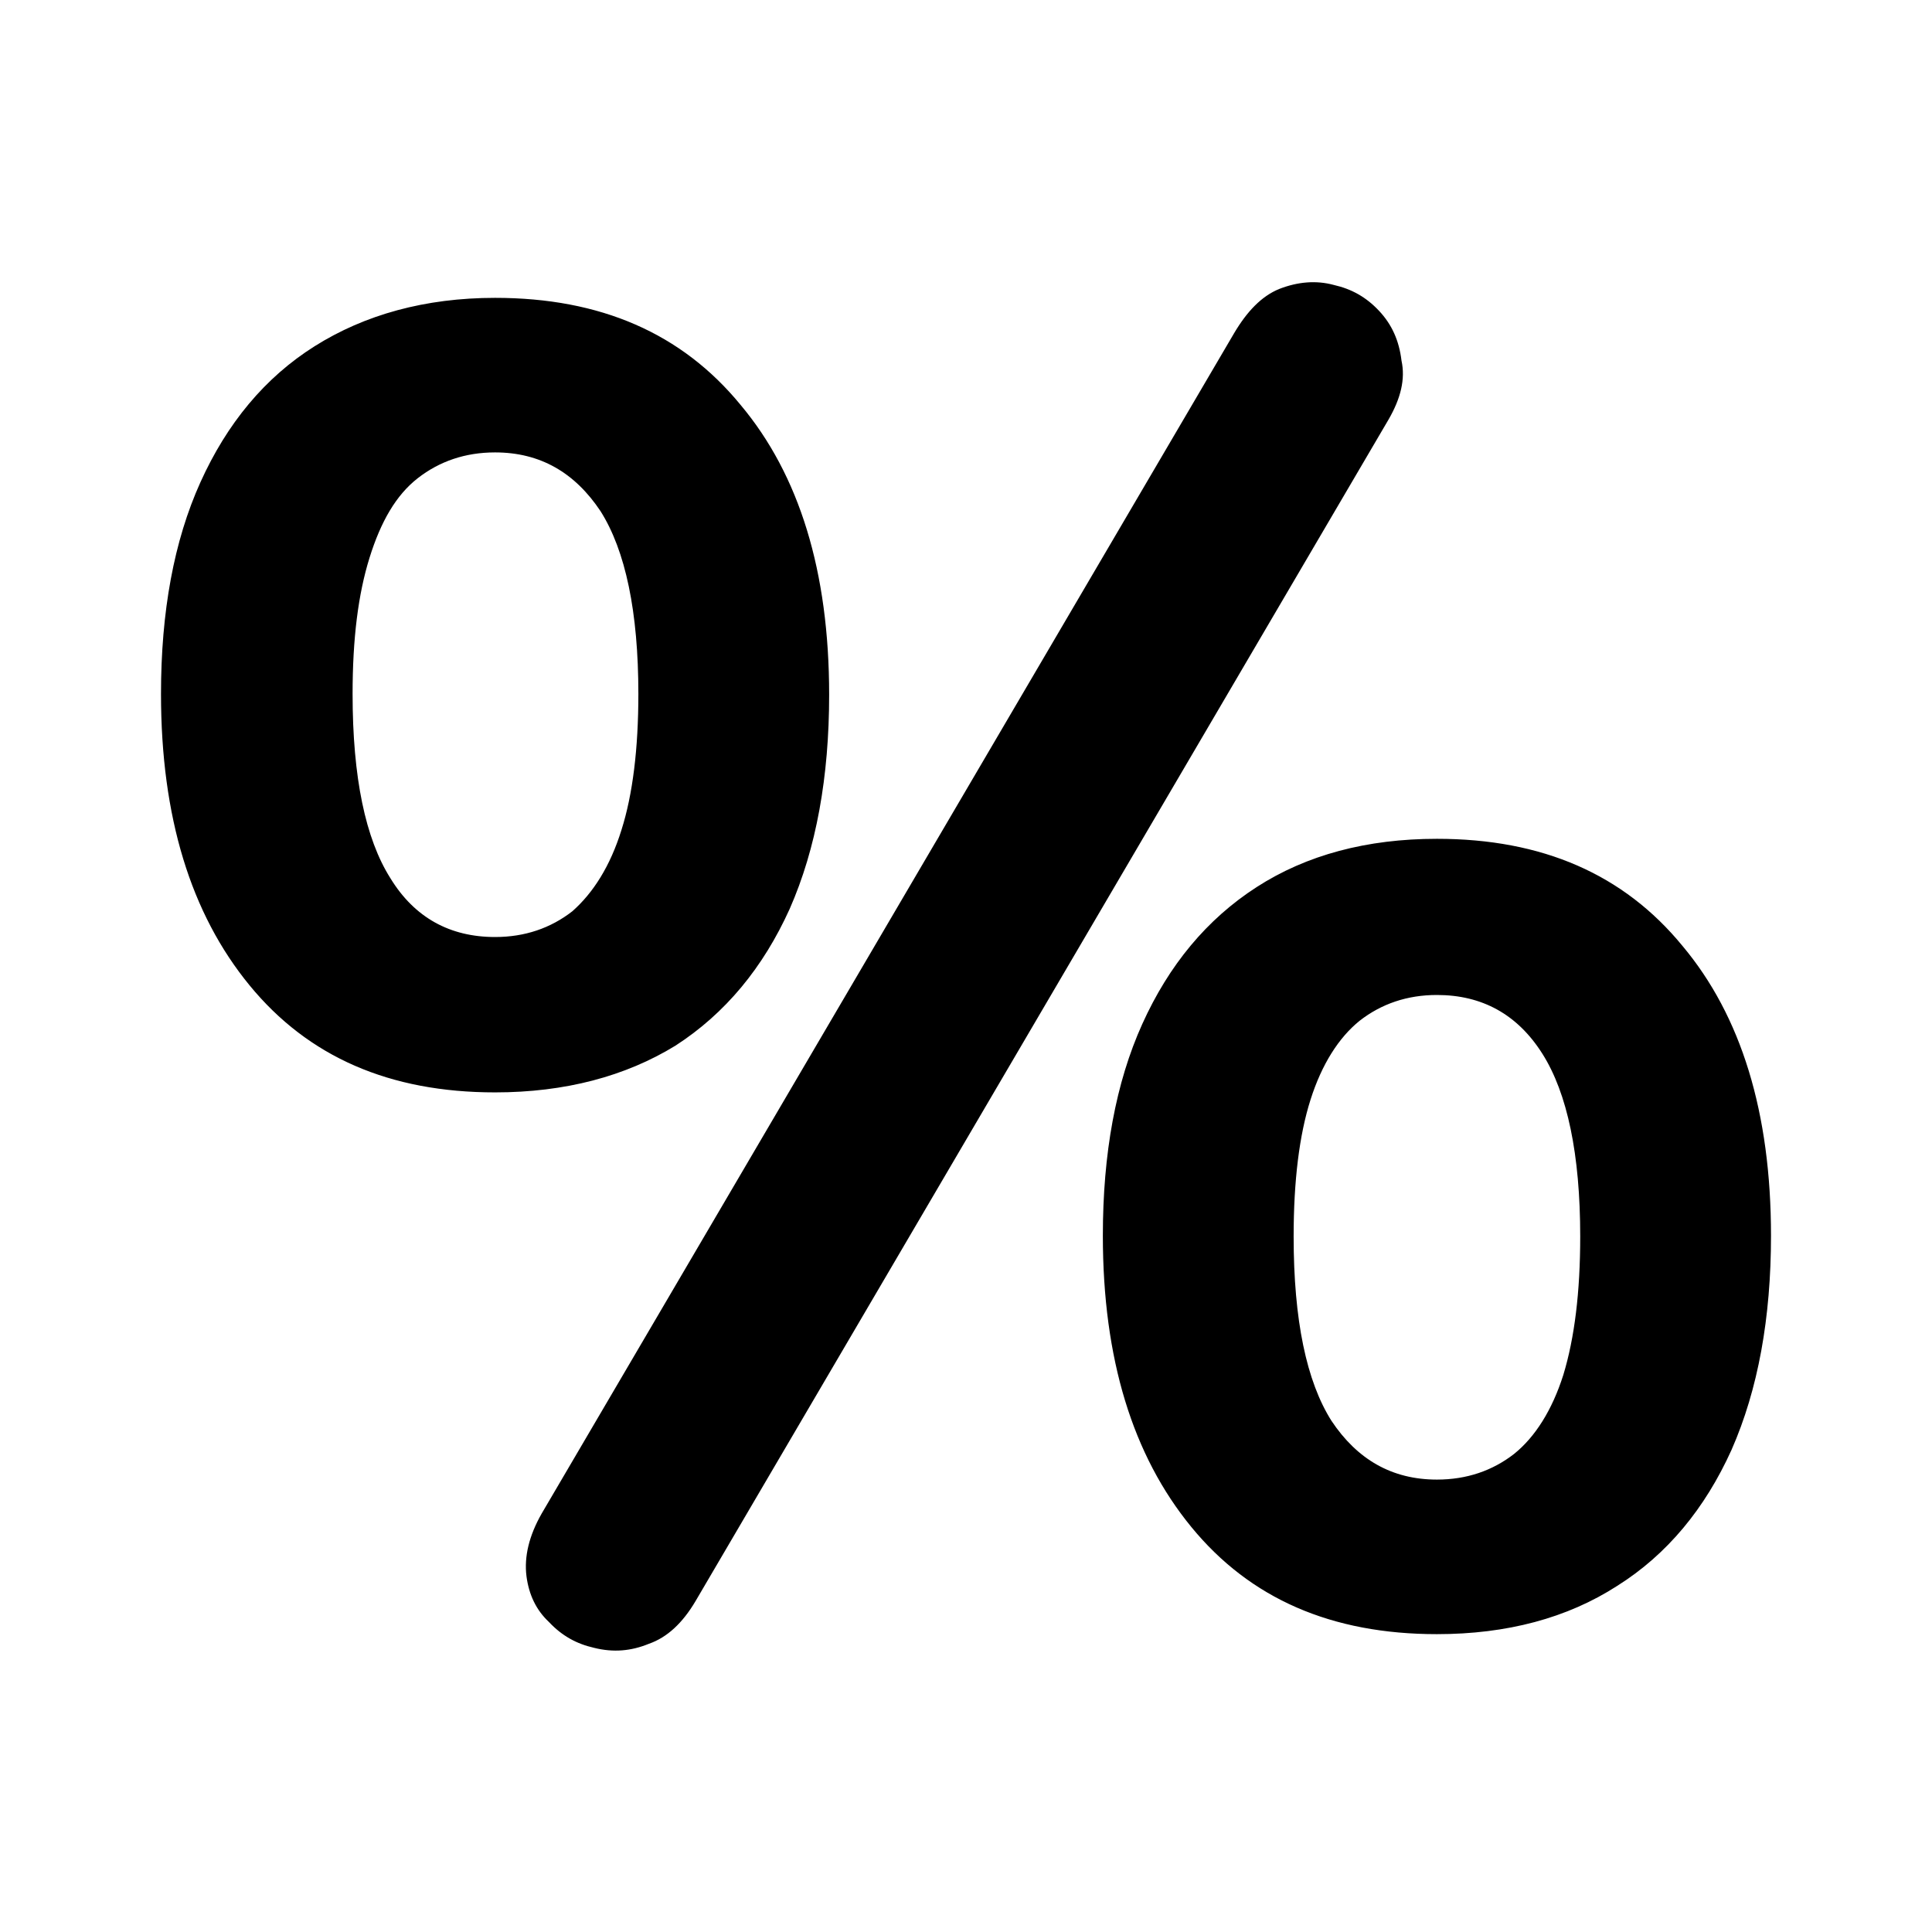 <svg viewBox="0 0 24 24" xmlns="http://www.w3.org/2000/svg">
<path d="M8.64,19.89c-0.16,0.27-0.35,0.45-0.58,0.53c-0.22,0.09-0.44,0.11-0.68,0.05c-0.22-0.05-0.4-0.15-0.56-0.32
	c-0.16-0.15-0.25-0.34-0.28-0.57c-0.03-0.24,0.03-0.5,0.19-0.78l8.6-14.66c0.16-0.27,0.34-0.46,0.56-0.55
	c0.23-0.09,0.46-0.11,0.68-0.05c0.22,0.05,0.4,0.15,0.56,0.32c0.16,0.17,0.25,0.37,0.28,0.62c0.05,0.23-0.01,0.47-0.16,0.73
	L8.64,19.89z M6.15,13.57c-1.31,0-2.32-0.44-3.05-1.33C2.37,11.35,2,10.15,2,8.62c0-1.02,0.16-1.9,0.49-2.63s0.8-1.3,1.42-1.69
	s1.37-0.6,2.24-0.6c1.31,0,2.32,0.44,3.05,1.33c0.73,0.87,1.1,2.07,1.1,3.6c0,1.02-0.16,1.91-0.49,2.66c-0.33,0.73-0.8,1.3-1.42,1.7
	C7.77,13.37,7.02,13.57,6.15,13.57z M6.15,11.64c0.37,0,0.69-0.11,0.96-0.32c0.26-0.23,0.47-0.56,0.61-1.01
	c0.14-0.44,0.21-1.01,0.21-1.69c0-1.02-0.16-1.78-0.47-2.27C7.14,5.87,6.71,5.62,6.15,5.62c-0.37,0-0.69,0.11-0.96,0.32
	S4.73,6.48,4.59,6.93S4.38,7.93,4.38,8.62c0,1.04,0.16,1.8,0.47,2.29C5.15,11.4,5.59,11.64,6.15,11.64z M17.85,20.3
	c-1.31,0-2.32-0.44-3.05-1.33c-0.73-0.89-1.1-2.09-1.1-3.62c0-1.02,0.16-1.9,0.49-2.63c0.33-0.73,0.8-1.3,1.42-1.7
	c0.62-0.4,1.37-0.6,2.24-0.6c1.31,0,2.32,0.44,3.05,1.33c0.73,0.87,1.1,2.07,1.1,3.6c0,1.02-0.16,1.91-0.49,2.66
	c-0.33,0.73-0.8,1.3-1.42,1.69C19.47,20.1,18.72,20.3,17.85,20.3z M17.85,18.38c0.37,0,0.69-0.11,0.96-0.32
	c0.26-0.21,0.47-0.54,0.61-0.98c0.14-0.46,0.21-1.03,0.21-1.72c0-1.02-0.16-1.78-0.47-2.27c-0.31-0.49-0.75-0.73-1.31-0.73
	c-0.37,0-0.69,0.11-0.96,0.32c-0.26,0.21-0.47,0.54-0.61,0.98c-0.14,0.44-0.21,1.01-0.21,1.7c0,1.04,0.16,1.8,0.47,2.29
	C16.86,18.13,17.29,18.38,17.85,18.38z"/>
</svg>
